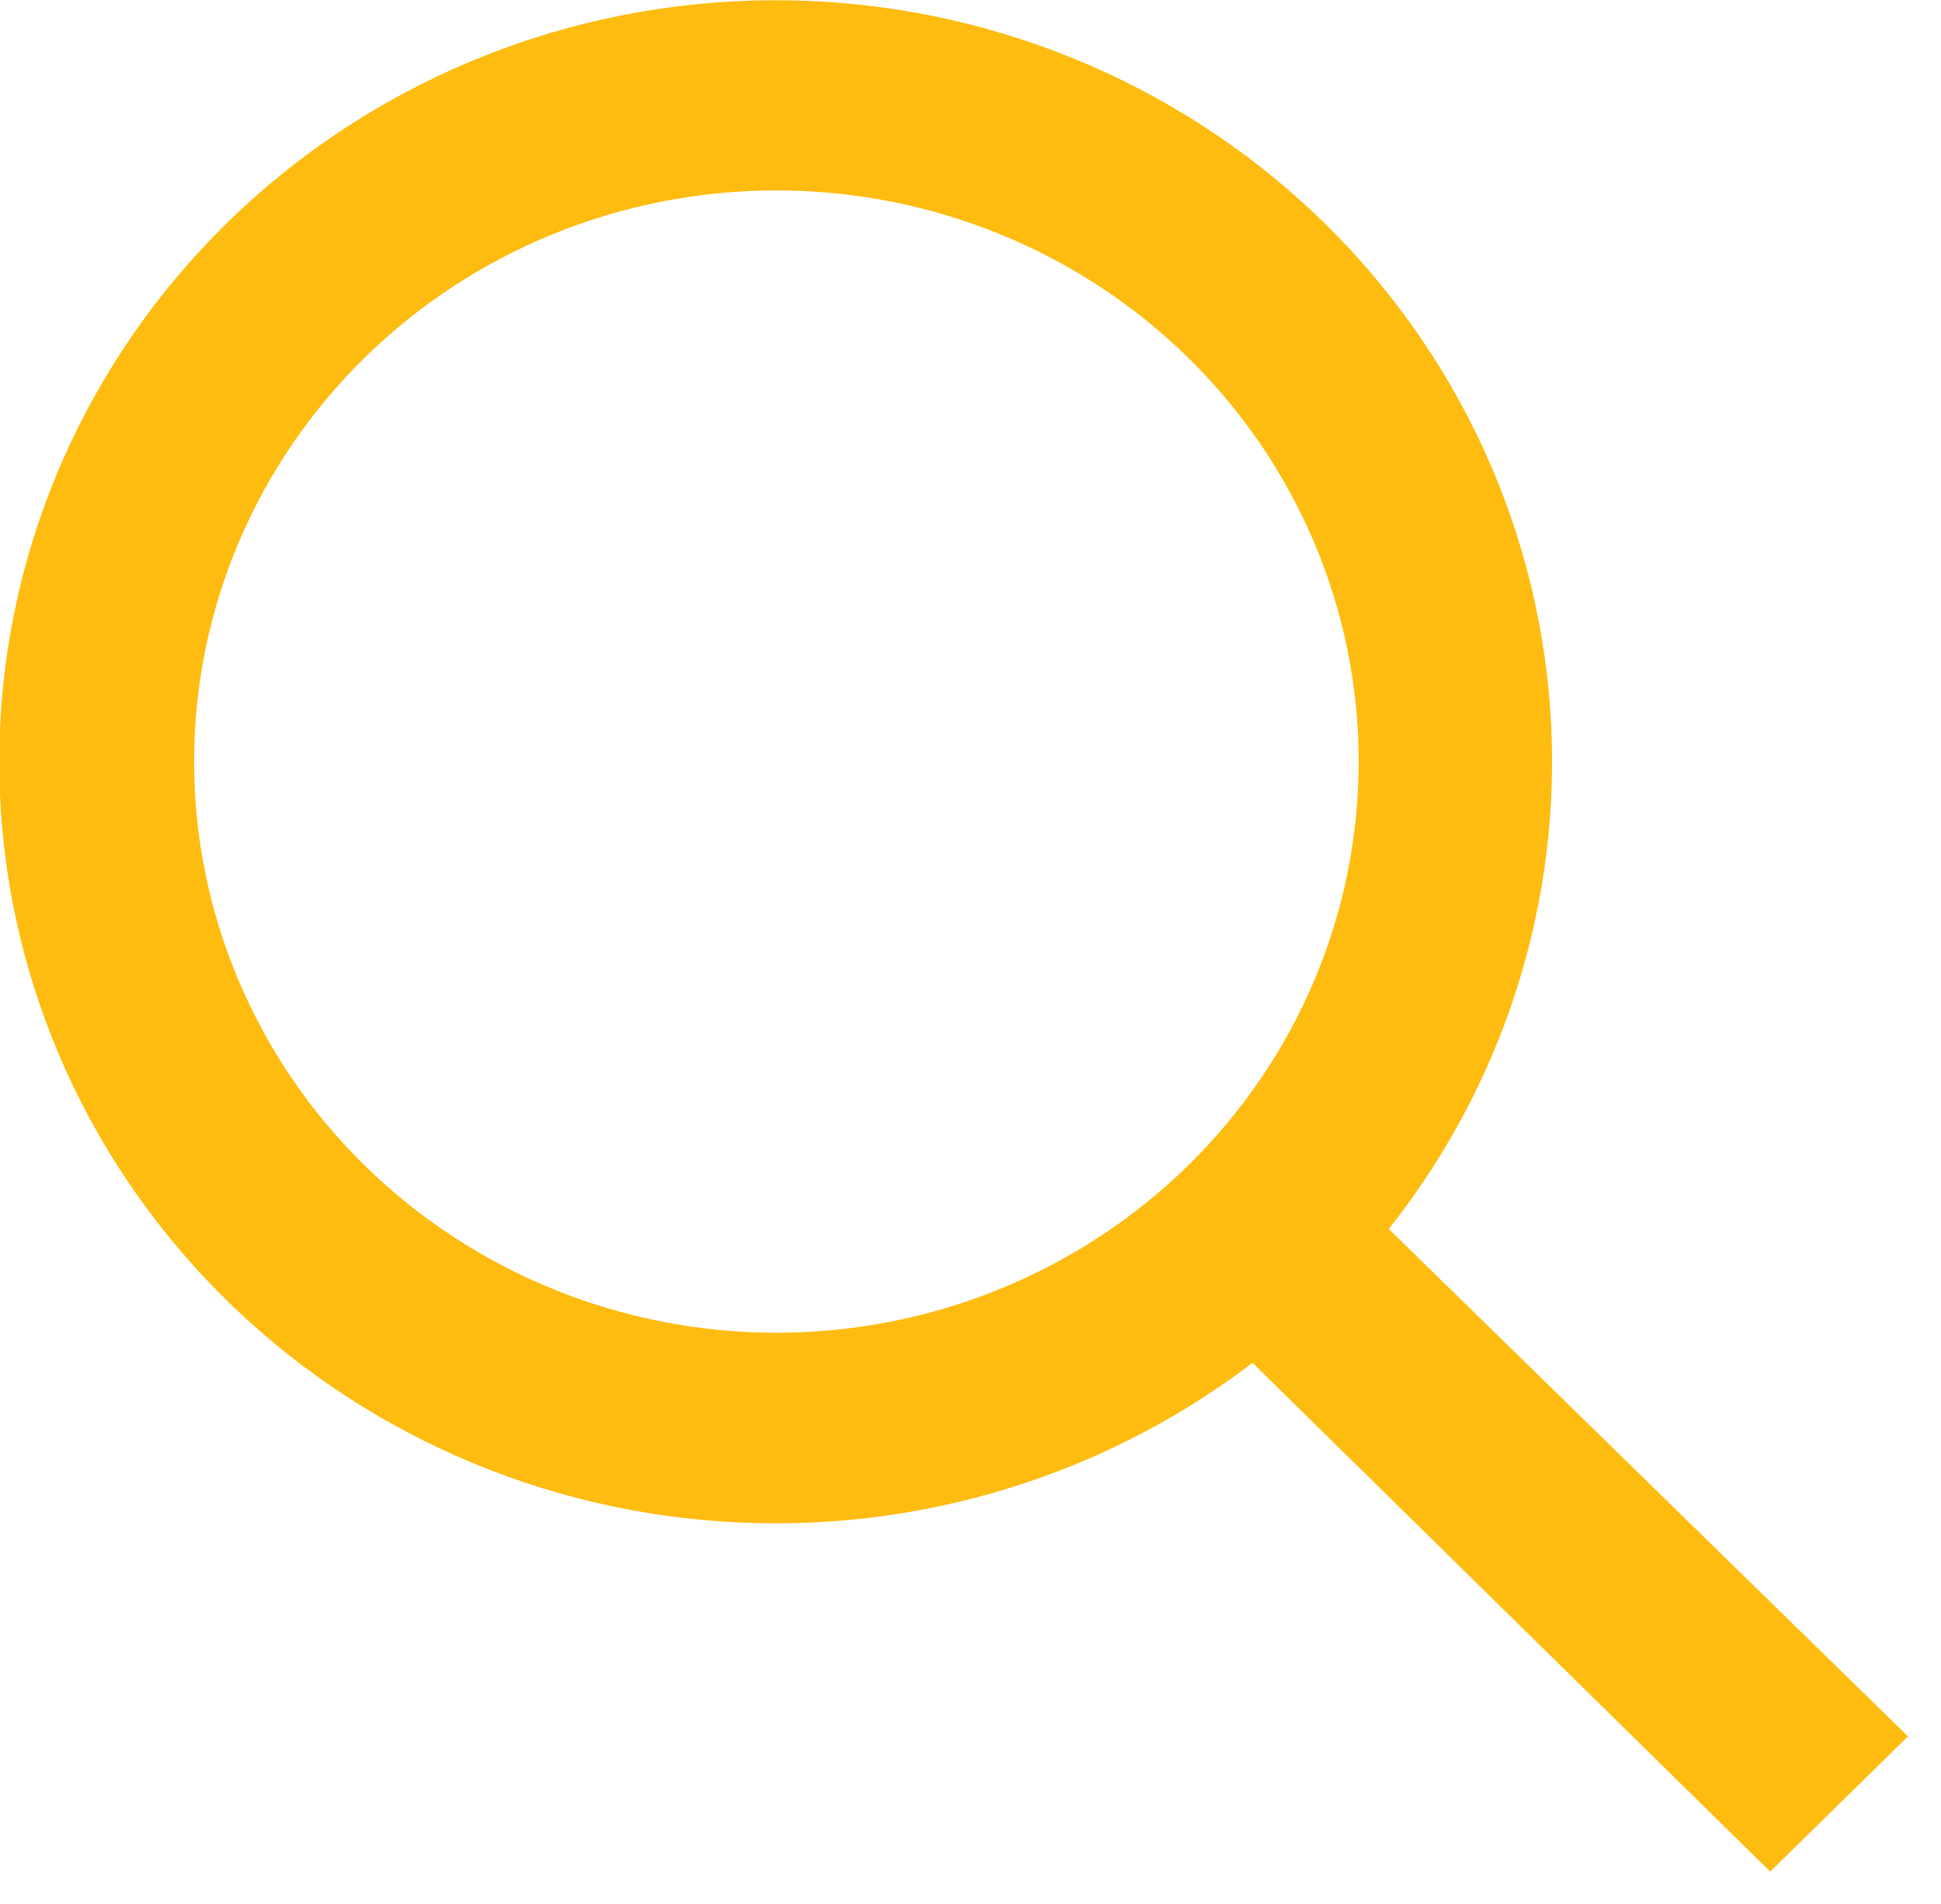 <svg width="52" height="51" viewBox="0 0 52 51" fill="none" xmlns="http://www.w3.org/2000/svg">
<g clip-path="url(#clip0_412_136)">
<path d="M33.54 36.516C29.361 39.7 24.102 41.202 18.834 40.716C13.565 40.231 8.683 37.794 5.183 33.902C1.682 30.01 -0.175 24.956 -0.01 19.769C0.155 14.581 2.33 9.651 6.072 5.981C9.814 2.311 14.841 0.178 20.13 0.016C25.419 -0.146 30.573 1.675 34.541 5.108C38.509 8.542 40.993 13.33 41.489 18.497C41.984 23.664 40.452 28.822 37.206 32.92L51.116 46.512L47.424 50.133L33.566 36.516H33.54ZM20.8 35.7C22.849 35.7 24.877 35.304 26.77 34.535C28.663 33.767 30.382 32.639 31.831 31.219C33.28 29.798 34.429 28.111 35.213 26.255C35.997 24.399 36.4 22.409 36.4 20.4C36.4 18.391 35.997 16.401 35.213 14.545C34.429 12.689 33.28 11.002 31.831 9.581C30.382 8.161 28.663 7.034 26.77 6.265C24.877 5.496 22.849 5.1 20.8 5.1C16.663 5.1 12.695 6.712 9.769 9.581C6.844 12.451 5.2 16.342 5.2 20.4C5.2 24.458 6.844 28.349 9.769 31.219C12.695 34.088 16.663 35.7 20.8 35.7Z" fill="#FFBC10"/>
</g>
<defs>
<clipPath id="clip0_412_136">
<rect width="52" height="51" fill="white"/>
</clipPath>
</defs>
</svg>
